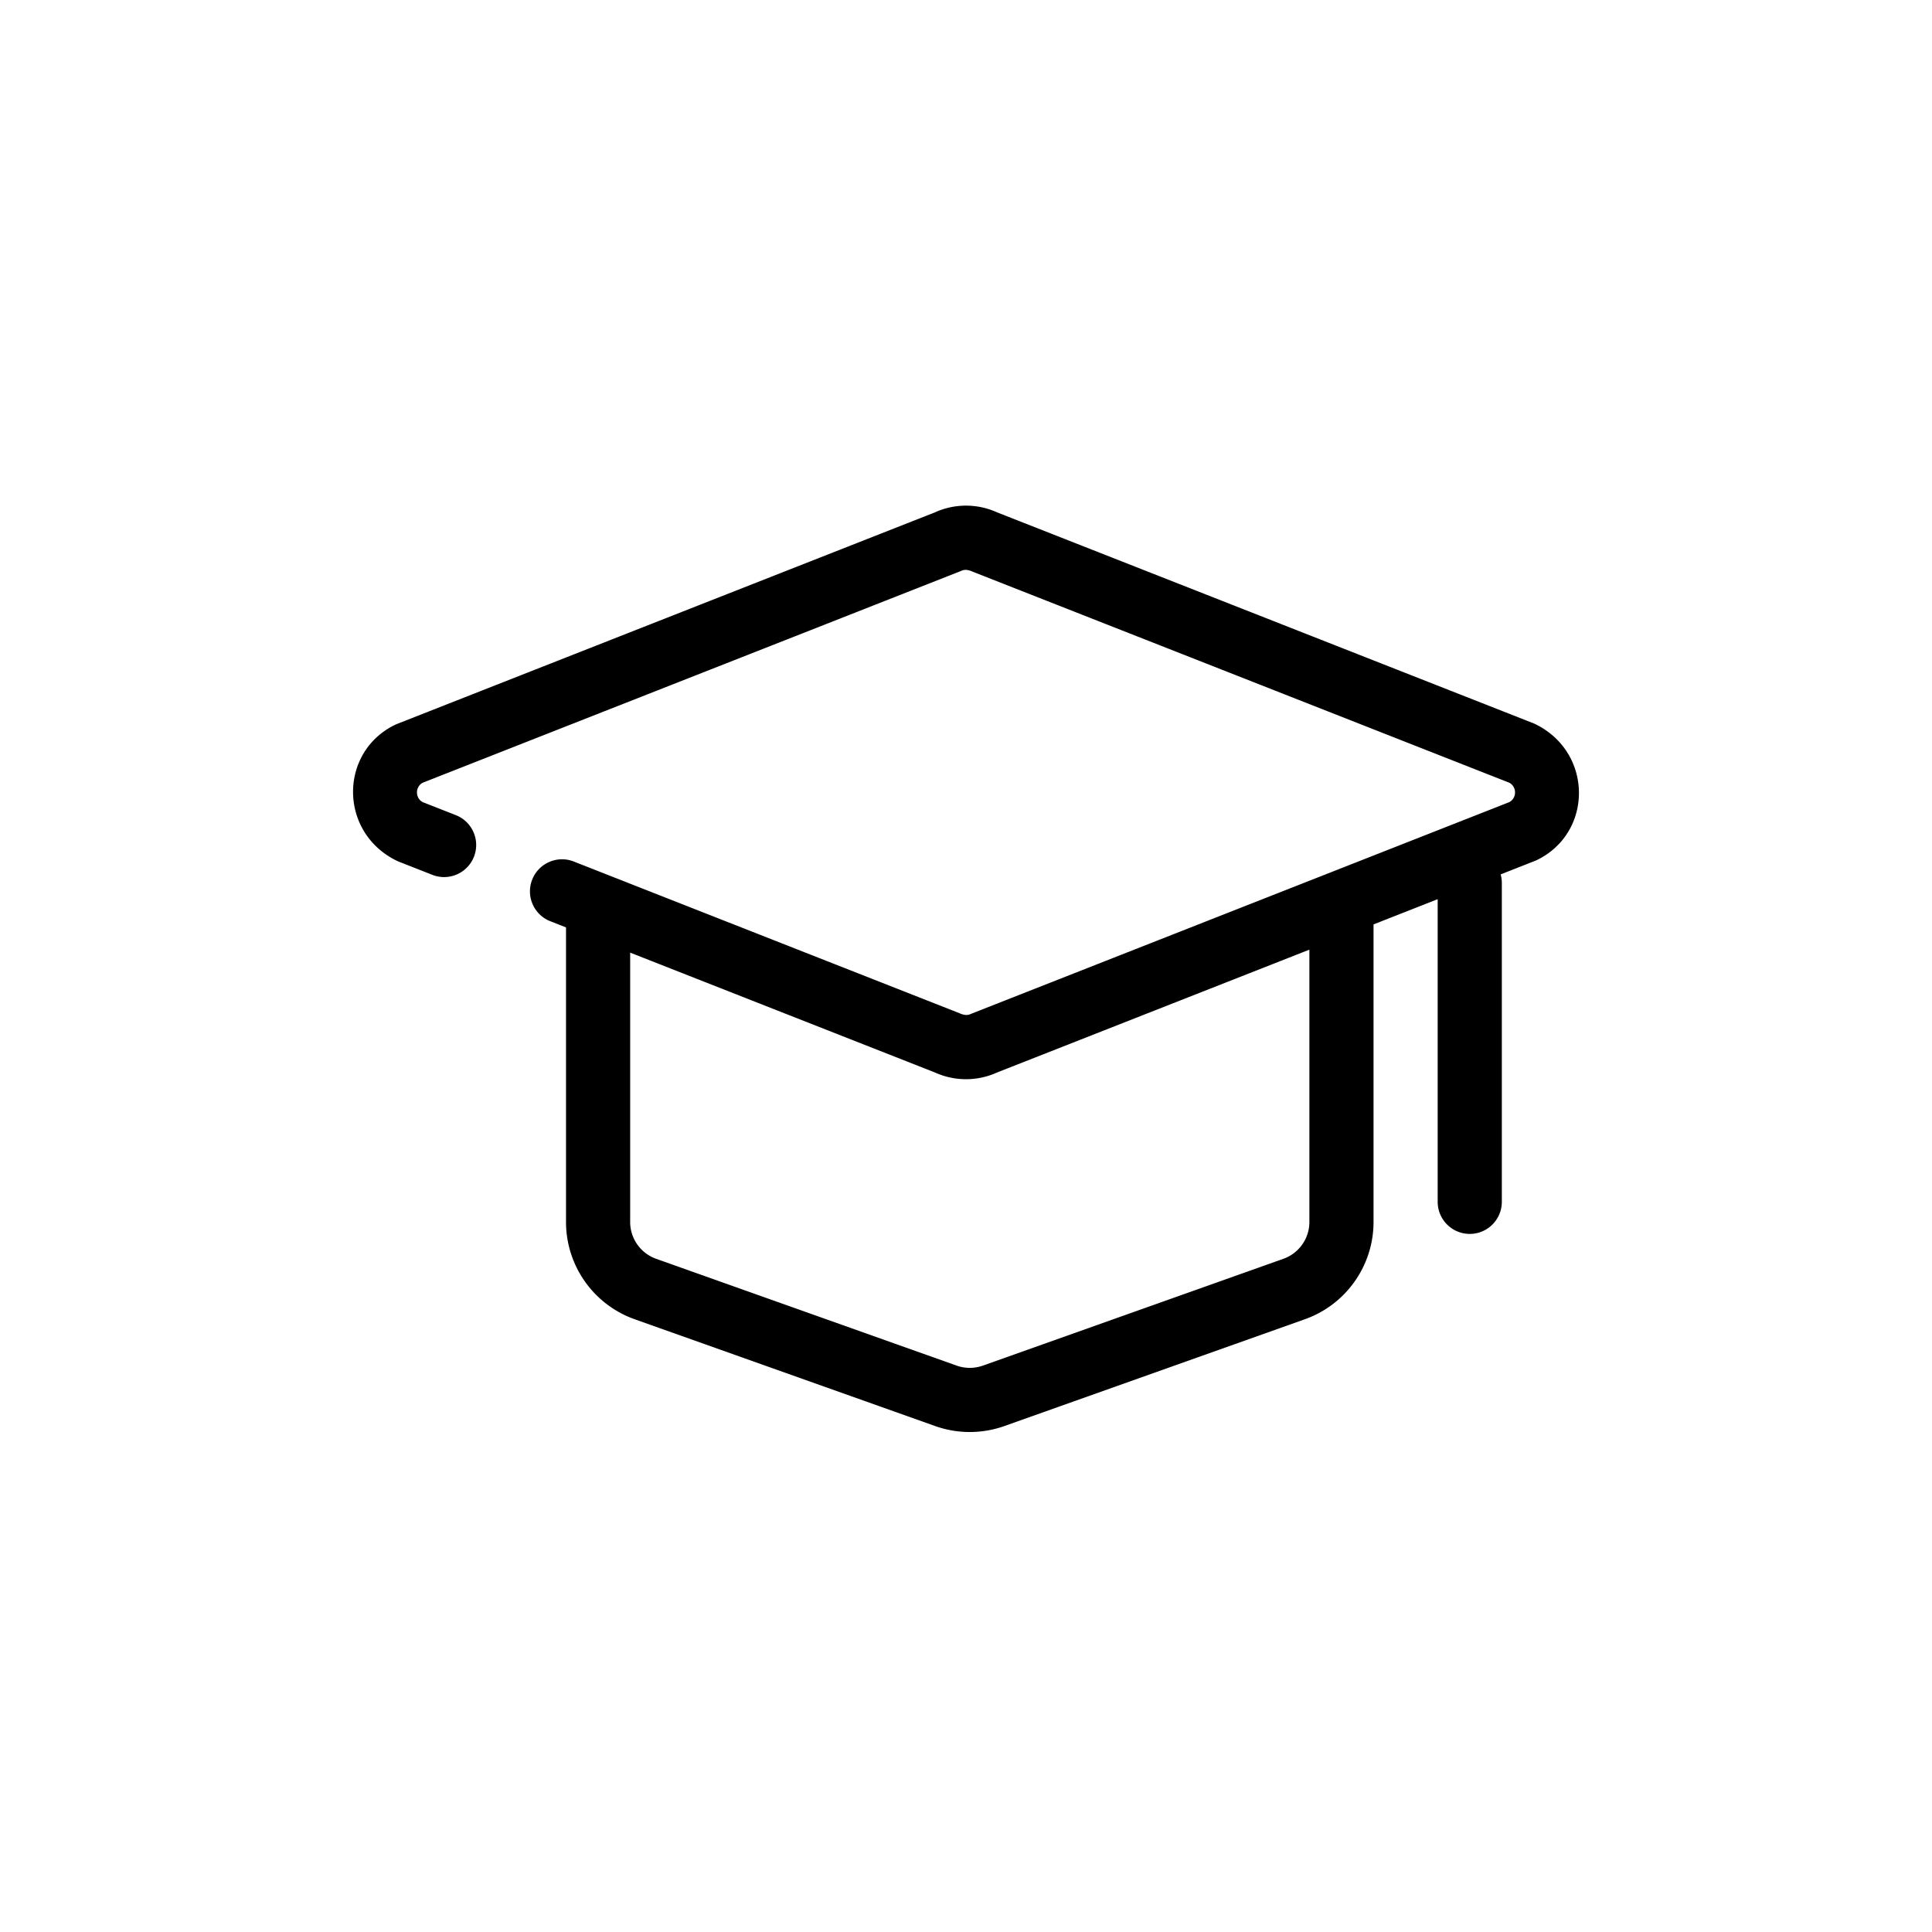 <svg class="svg-icon" style="width: 1em; height: 1em;vertical-align: middle;fill: currentColor;overflow: hidden;" viewBox="0 0 1024 1024" version="1.1" xmlns="http://www.w3.org/2000/svg"><path d="M762 476.582l-34 13.375v157.728c0 23.154-14.588 43.8-36.415 51.554l-159.22 56.591a54.78 54.78 0 0 1-36.725 0.002l-159.222-56.593c-21.83-7.754-36.418-28.4-36.418-51.554V491.542l-8.33-3.276c-8.738-3.436-13.036-13.305-9.6-22.042 3.436-8.738 13.305-13.035 22.042-9.6l204.377 80.374c2.604 1.187 4.418 1.187 5.99 0.446 0.226-0.107 95.396-37.545 285.51-112.316 4.014-2.207 4.014-8.05 0.003-10.254l-284.48-111.875c-2.6-1.185-4.423-1.185-6-0.442-0.224 0.106-95.392 37.545-285.504 112.317-4.01 2.204-4.011 8.047 0.002 10.254l17.592 6.917c8.738 3.435 13.036 13.303 9.6 22.041-3.435 8.738-13.303 13.036-22.04 9.6l-18.284-7.188c-31.493-14.82-31.493-58.182-1.032-72.55 0.226-0.106 95.476-37.578 285.752-112.415a39.834 39.834 0 0 1 32.804 0l284.721 111.97c31.492 14.813 31.492 58.174 1.034 72.548-0.058 0.027-6.316 2.492-18.774 7.395 0.402 1.45 0.617 2.977 0.617 4.554v169c0 9.389-7.611 17-17 17s-17-7.611-17-17V476.582z m-68 26.75l-165.594 65.13a39.802 39.802 0 0 1-32.812 0L334 504.913v142.772c0 8.759 5.524 16.576 13.802 19.517l159.23 56.595a20.787 20.787 0 0 0 13.94-0.002l159.229-56.594c8.275-2.94 13.799-10.757 13.799-19.516V503.331z"  /></svg>